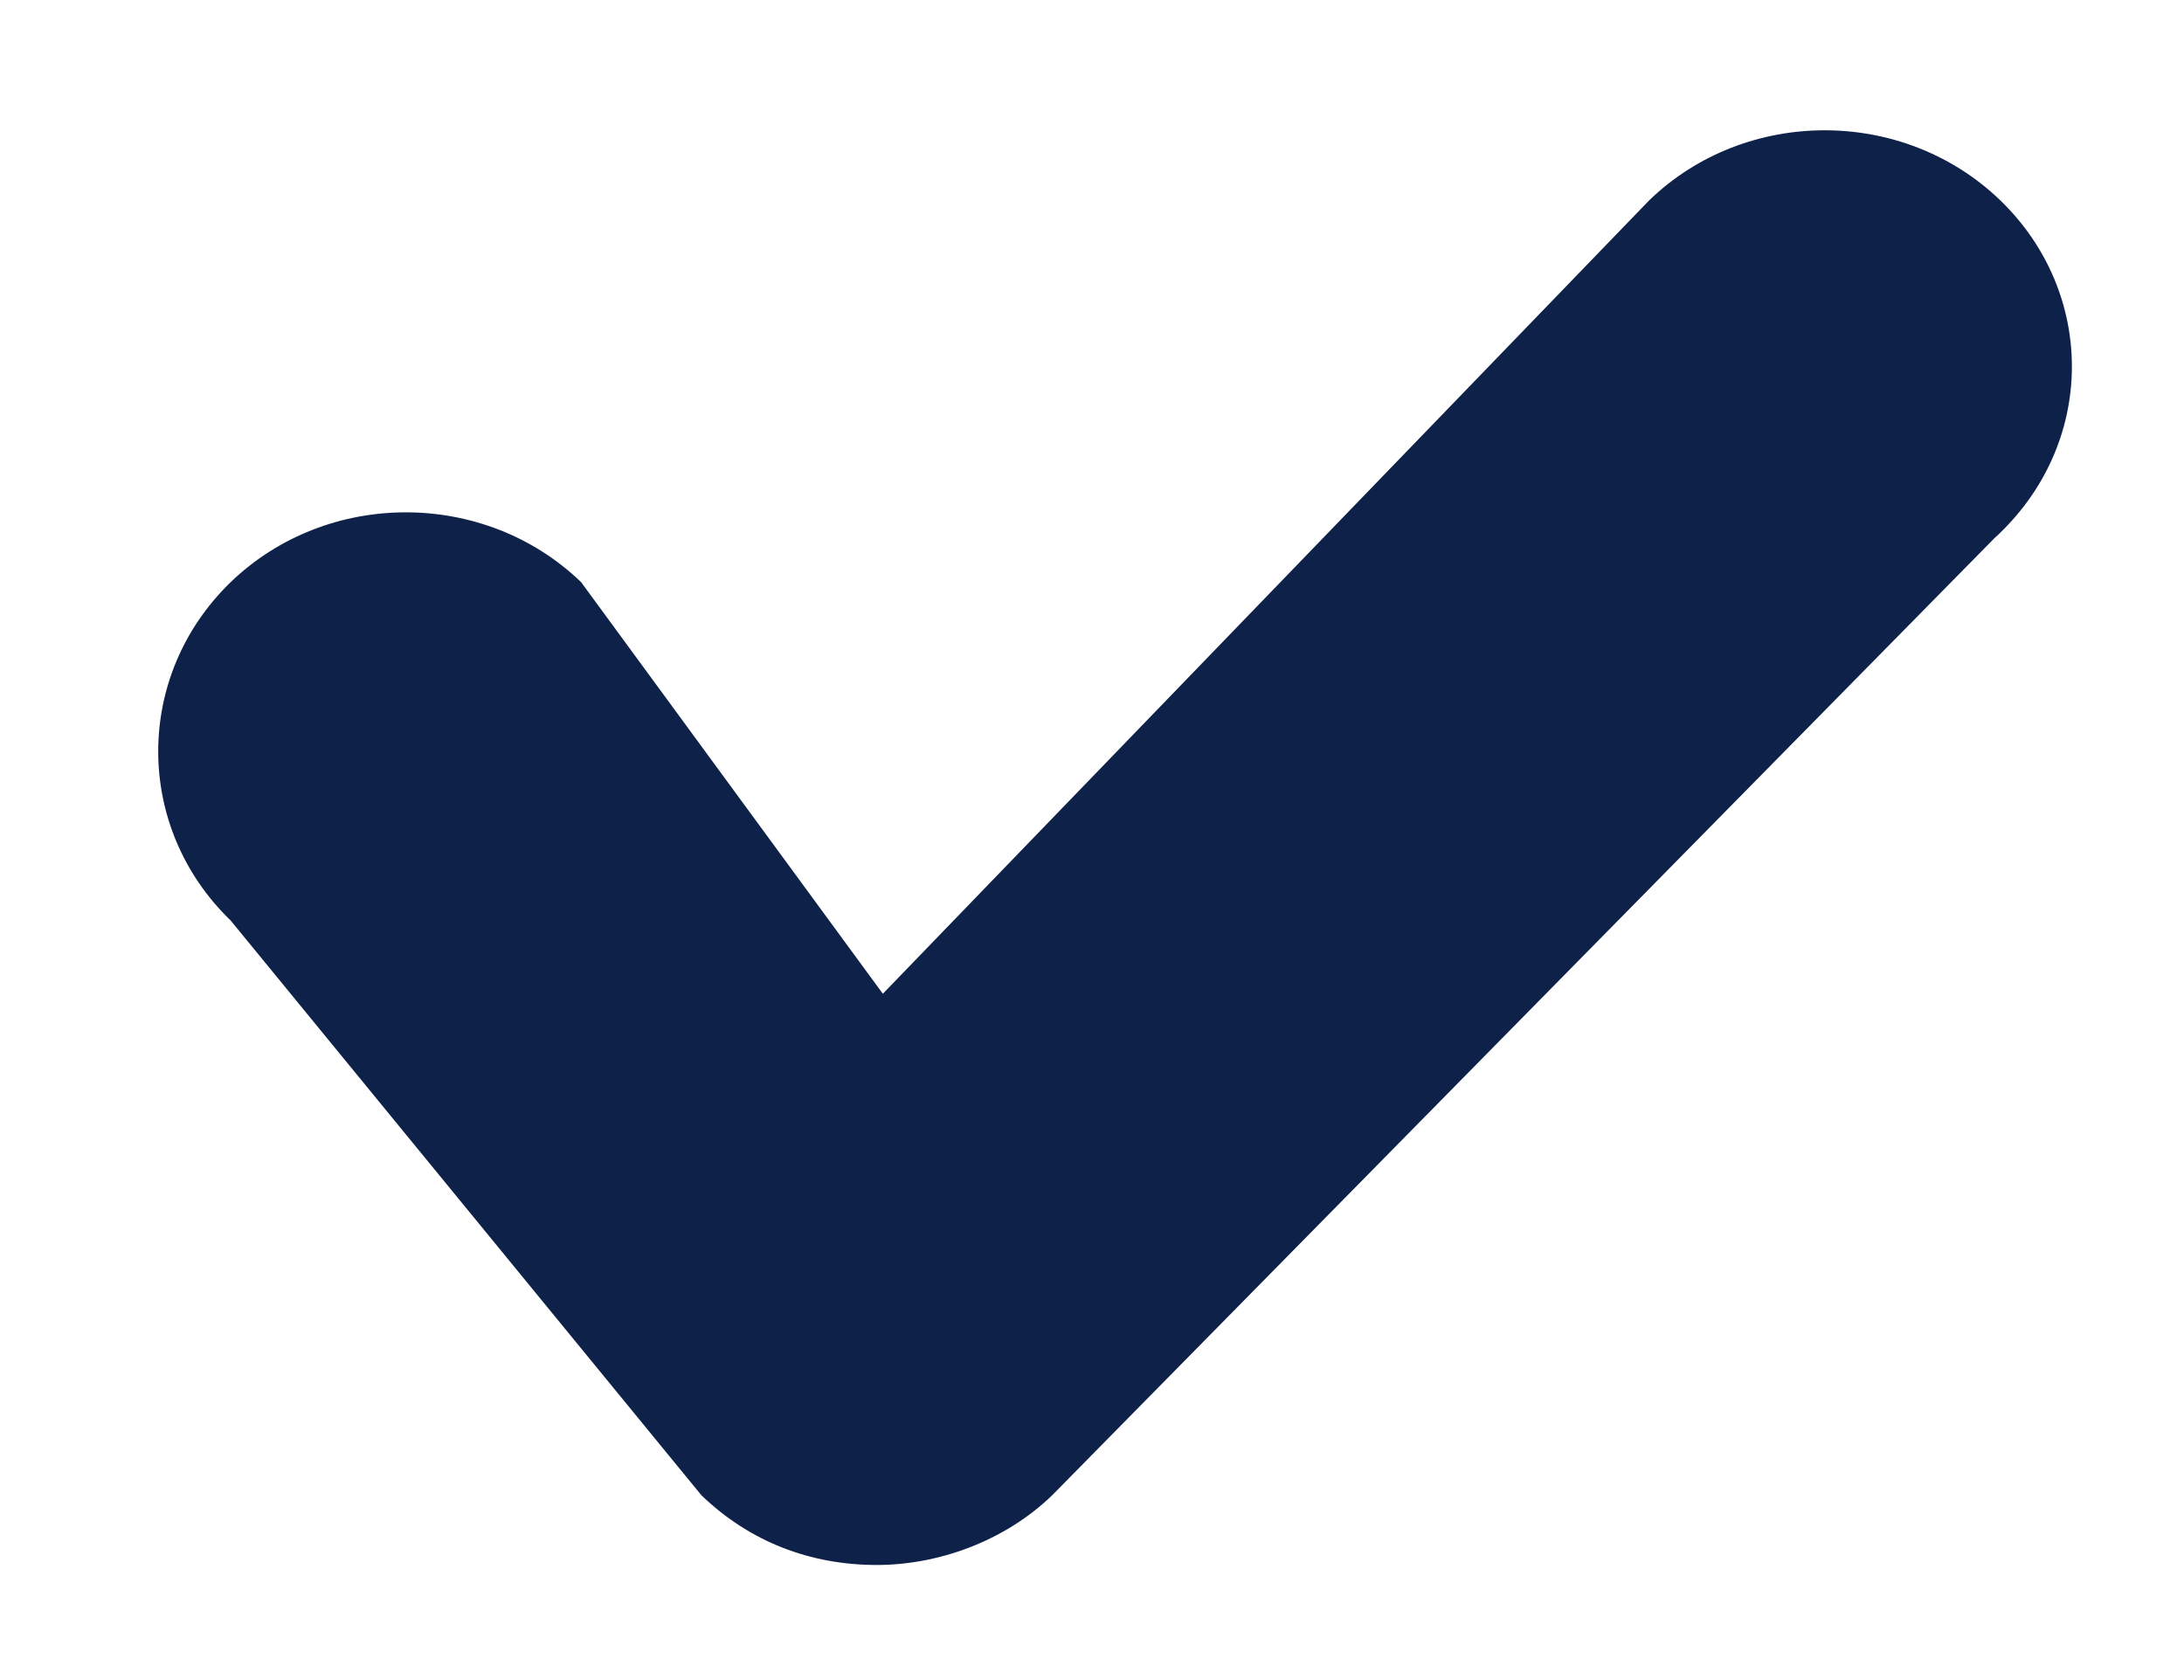 <svg width="13" height="10" viewBox="0 0 13 10" fill="none" xmlns="http://www.w3.org/2000/svg">
<path fill-rule="evenodd" clip-rule="evenodd" d="M11.905 1.191C11.329 0.637 10.393 0.637 9.818 1.191L5.255 5.915L3.459 3.465C2.884 2.911 1.948 2.911 1.373 3.465C0.798 4.022 0.798 4.924 1.373 5.479L4.175 8.9C4.463 9.177 4.823 9.315 5.219 9.315C5.58 9.315 5.976 9.177 6.263 8.9L11.87 3.205C12.481 2.649 12.481 1.746 11.905 1.191Z" fill="#0E2149"/>
</svg>
